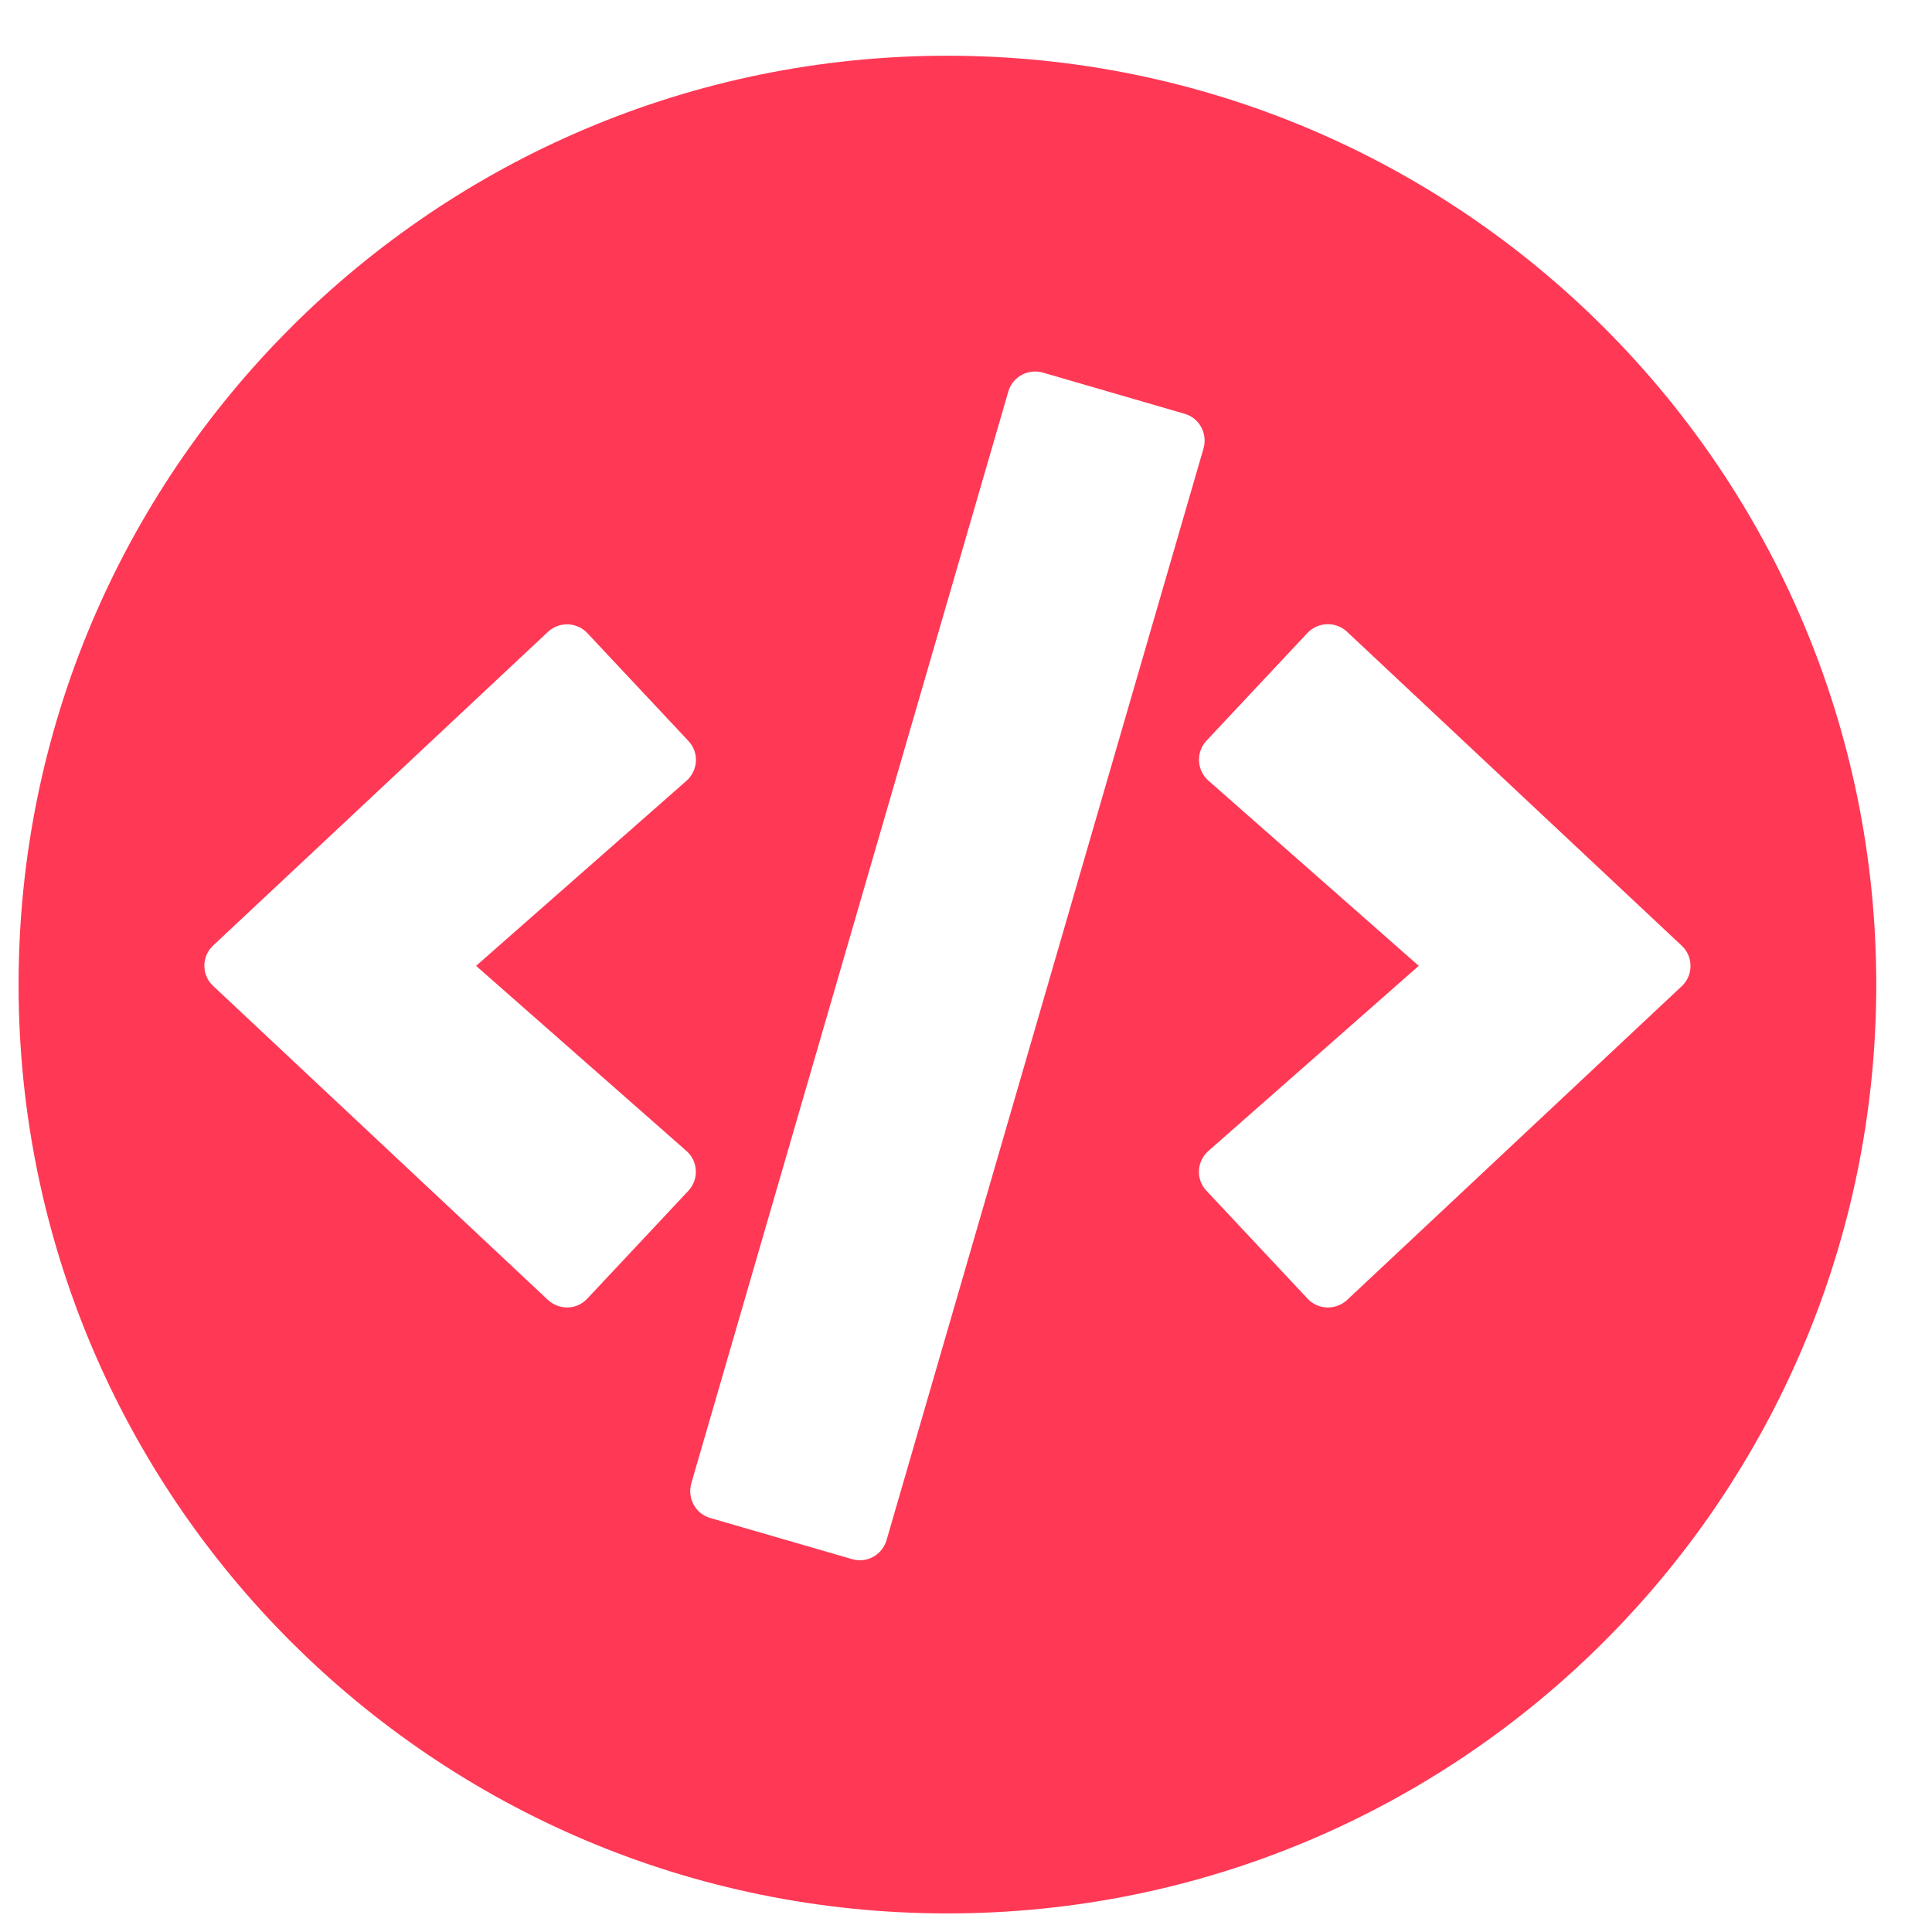 <svg width="26" height="26" viewBox="0 0 26 26" fill="none" xmlns="http://www.w3.org/2000/svg">
<path fill-rule="evenodd" clip-rule="evenodd" d="M12.75 25.75C19.654 25.75 25.25 20.154 25.25 13.25C25.25 6.346 19.654 0.75 12.75 0.75C5.846 0.75 0.25 6.346 0.25 13.25C0.25 20.154 5.846 25.75 12.75 25.75ZM9.56 20.429L11.466 20.982C11.666 21.041 11.872 20.926 11.931 20.726L16.197 6.033C16.253 5.833 16.14 5.624 15.94 5.568L14.034 5.014C13.834 4.958 13.625 5.071 13.569 5.271L9.303 19.963C9.247 20.163 9.36 20.373 9.56 20.429ZM9.263 16.026L7.904 17.476C7.763 17.629 7.525 17.635 7.372 17.492L2.87 13.27C2.71 13.123 2.71 12.87 2.87 12.723L7.372 8.505C7.525 8.361 7.763 8.37 7.904 8.52L9.263 9.97C9.41 10.123 9.397 10.367 9.238 10.508L6.407 12.998L9.238 15.489C9.397 15.629 9.407 15.873 9.263 16.026ZM22.631 13.273L18.128 17.495C17.975 17.635 17.737 17.629 17.596 17.476L16.237 16.026C16.09 15.873 16.103 15.629 16.262 15.489L19.093 12.998L16.262 10.505C16.103 10.364 16.093 10.12 16.237 9.967L17.596 8.517C17.74 8.367 17.978 8.361 18.128 8.502L22.631 12.726C22.79 12.873 22.79 13.126 22.631 13.273Z" fill="#FF3855"/>
</svg>
